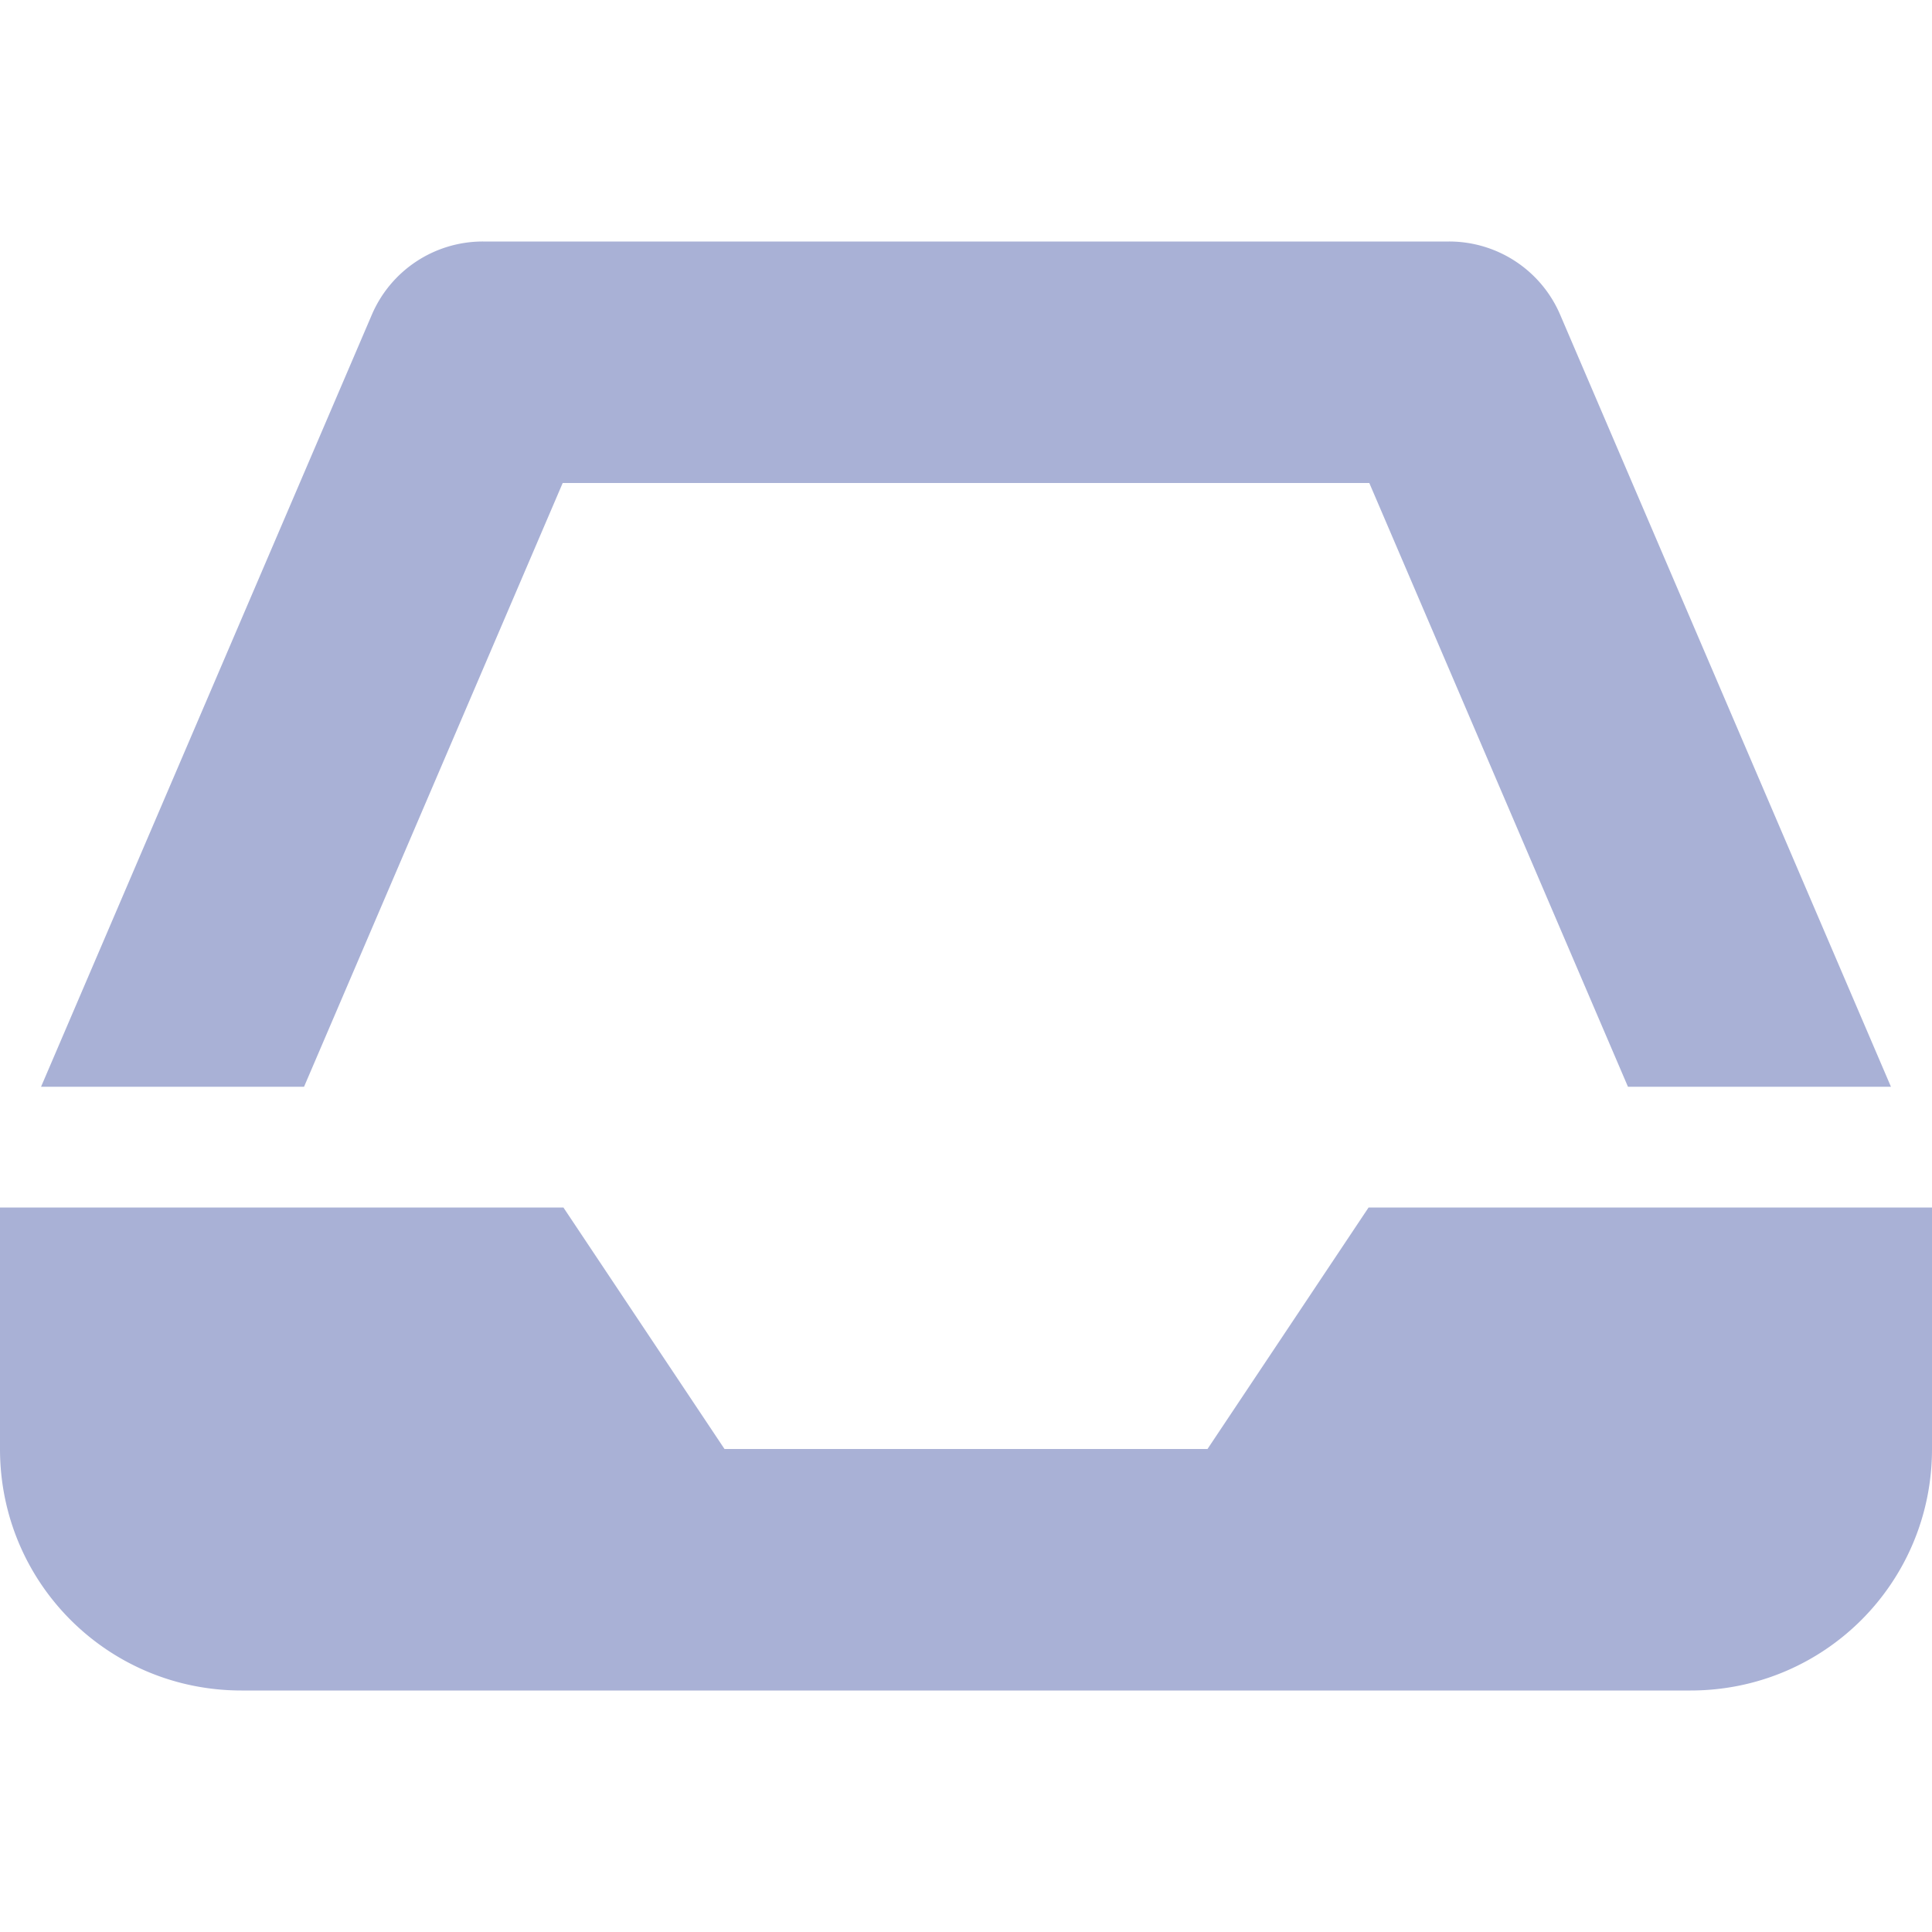 <svg xmlns="http://www.w3.org/2000/svg" width="16" height="16" version="1.1">
 <path style="fill:#a9b1d6" d="M 4 2 A 1 1 0 0 0 3.08 2.605 L 0.34 9 L 2.518 9 L 4.66 4 L 11.34 4 L 13.482 9 L 15.66 9 L 12.92 2.605 A 1 1 0 0 0 12 2 L 4 2 z M 0 10 L 0 12 C 0 13.108 0.892 14 2 14 L 14 14 C 15.108 14 16 13.108 16 12 L 16 10 L 11.334 10 L 10 12 L 6 12 L 4.666 10 L 0 10 z"/>
</svg>
